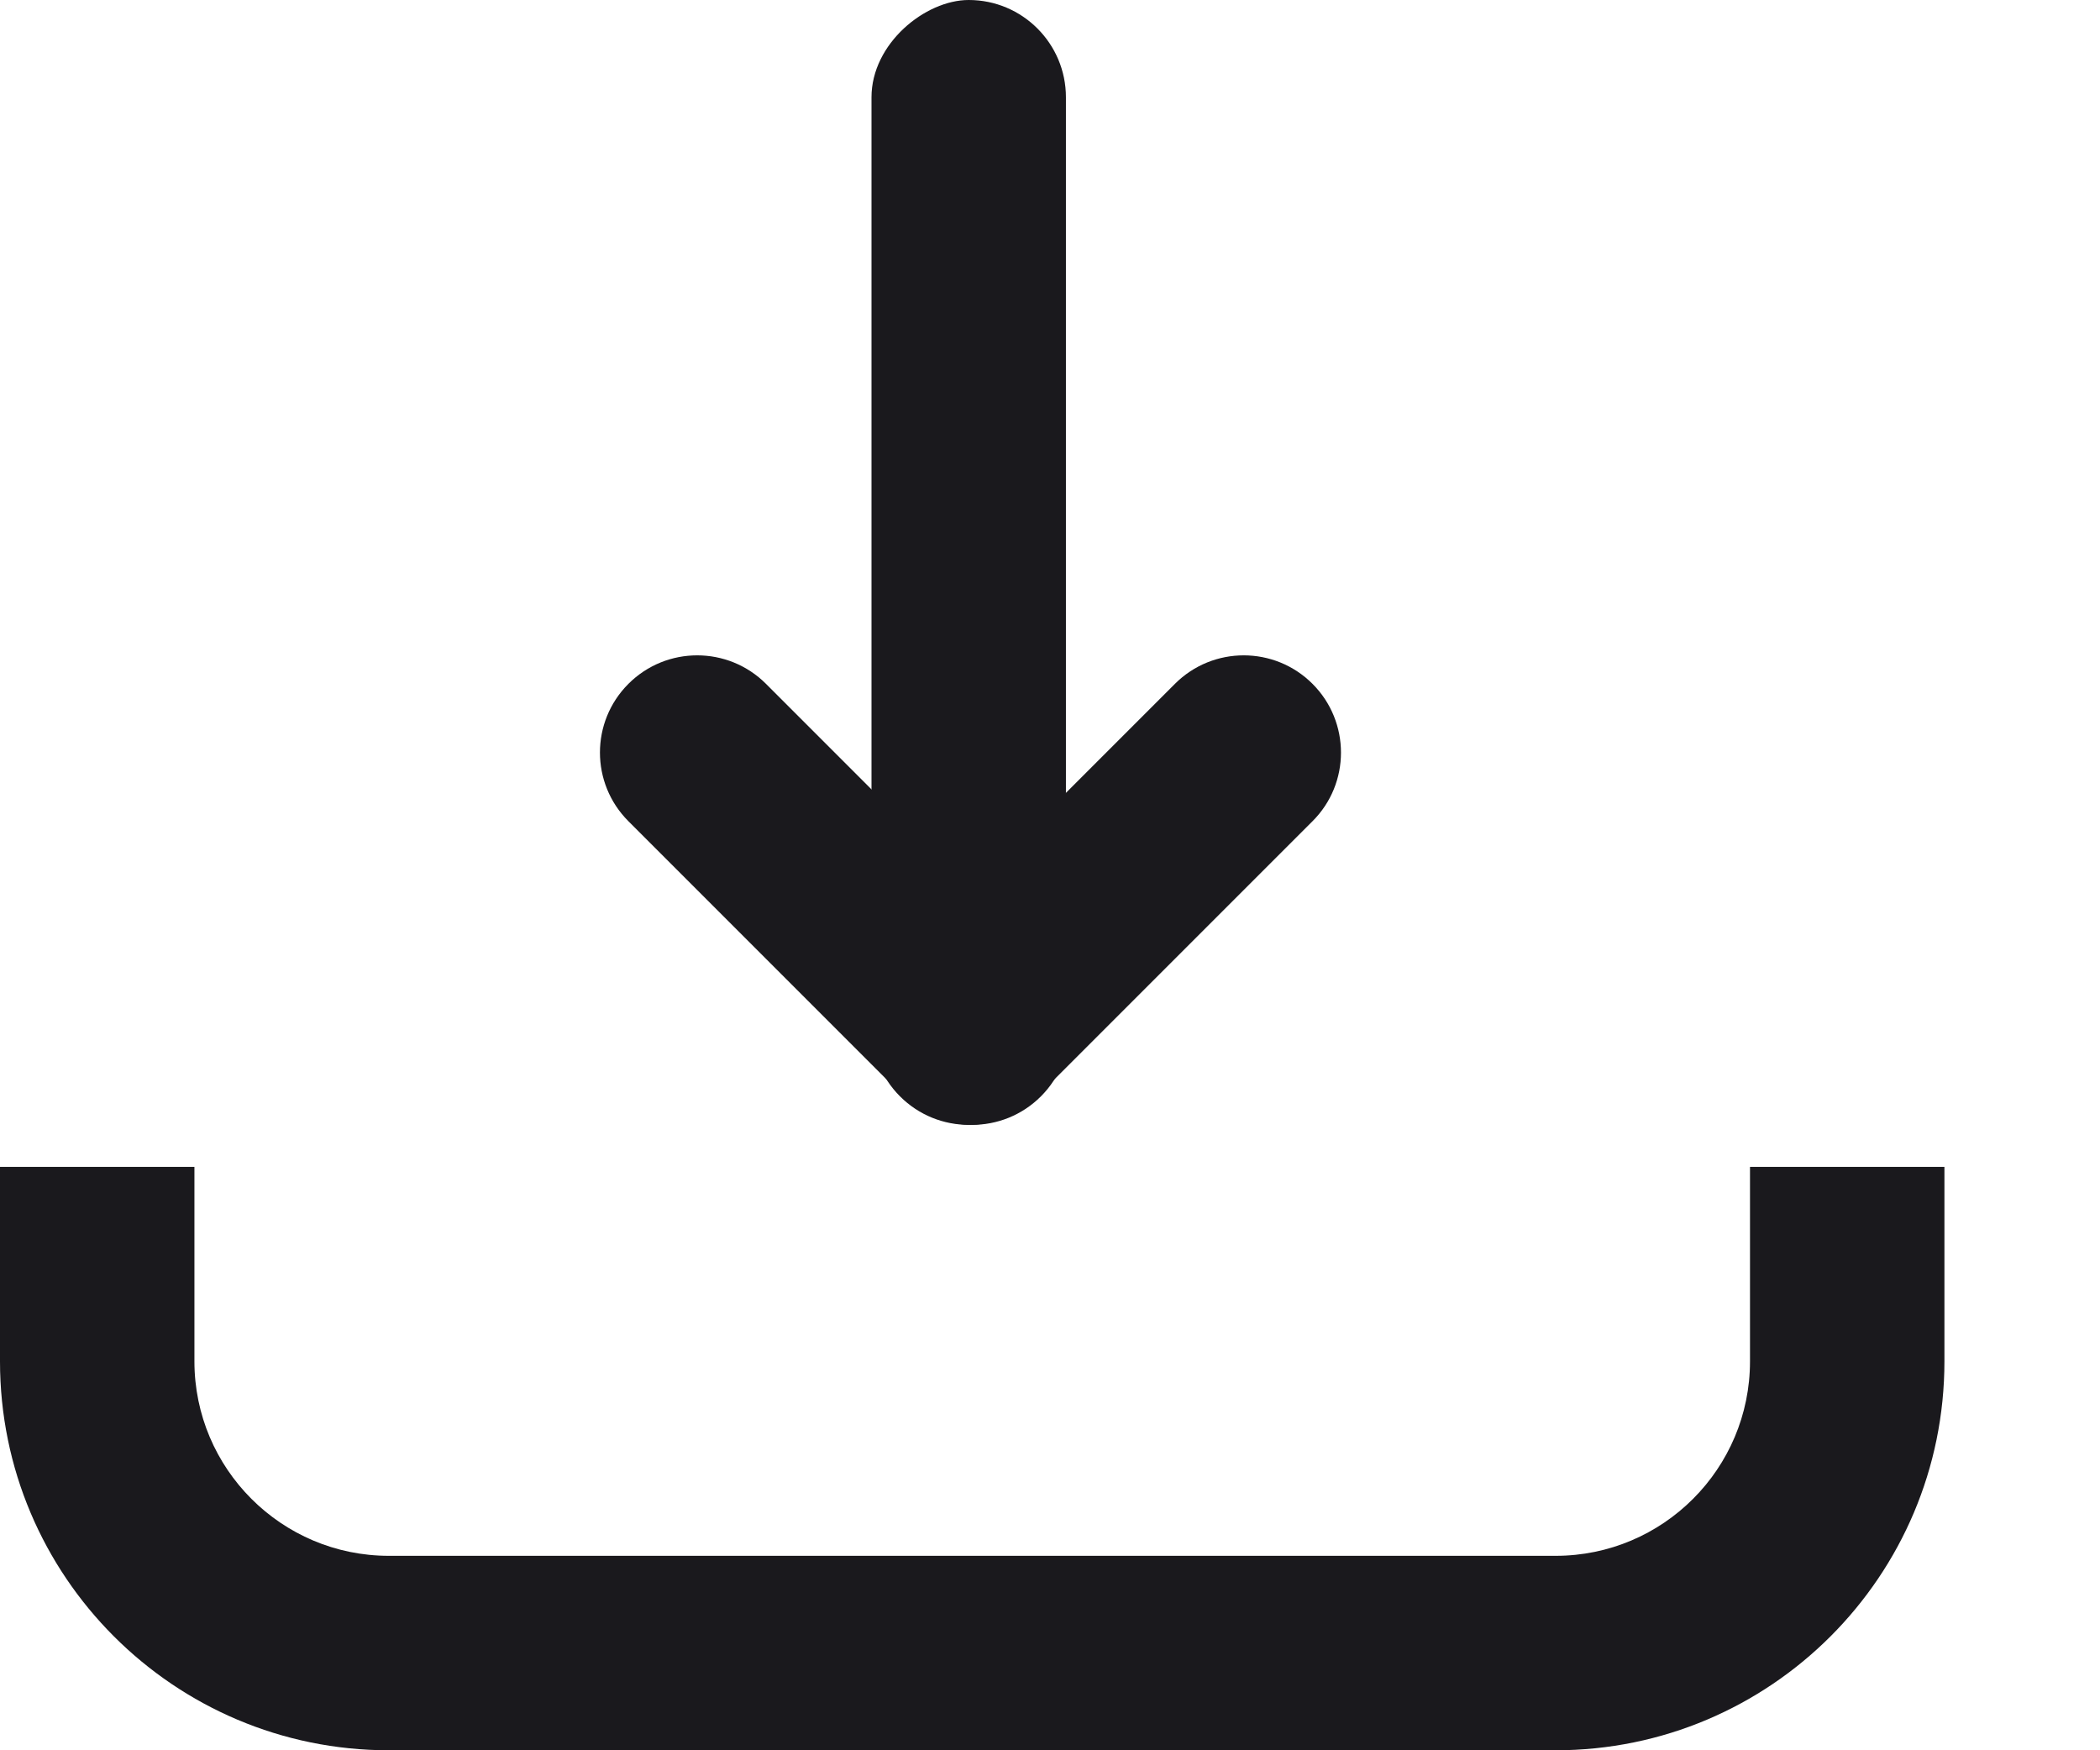 <svg width="12" height="10" viewBox="0 0 12 10" fill="none" xmlns="http://www.w3.org/2000/svg">
<rect x="6.091" width="6.111" height="1.111" rx="0.556" transform="rotate(90 6.091 0)" fill="#1A191D"/>
<path d="M7.5 3.907C7.717 4.124 7.717 4.476 7.5 4.692L5.928 6.264C5.711 6.481 5.36 6.481 5.143 6.264C4.926 6.047 4.926 5.695 5.143 5.478L6.714 3.907C6.931 3.69 7.283 3.69 7.5 3.907Z" fill="#1A191D"/>
<path d="M3.591 3.907C3.374 4.124 3.374 4.475 3.591 4.692L5.163 6.264C5.38 6.481 5.731 6.481 5.948 6.264C6.165 6.047 6.165 5.695 5.948 5.478L4.377 3.907C4.16 3.69 3.808 3.69 3.591 3.907Z" fill="#1A191D"/>
<path fill-rule="evenodd" clip-rule="evenodd" d="M0 6.667V7.778C0 9.005 0.995 10 2.222 10H8.889C10.116 10 11.111 9.005 11.111 7.778V6.667H10V7.778C10 8.391 9.503 8.889 8.889 8.889H2.222C1.609 8.889 1.111 8.391 1.111 7.778V6.667H0Z" fill="#1A191D"/>
</svg>
